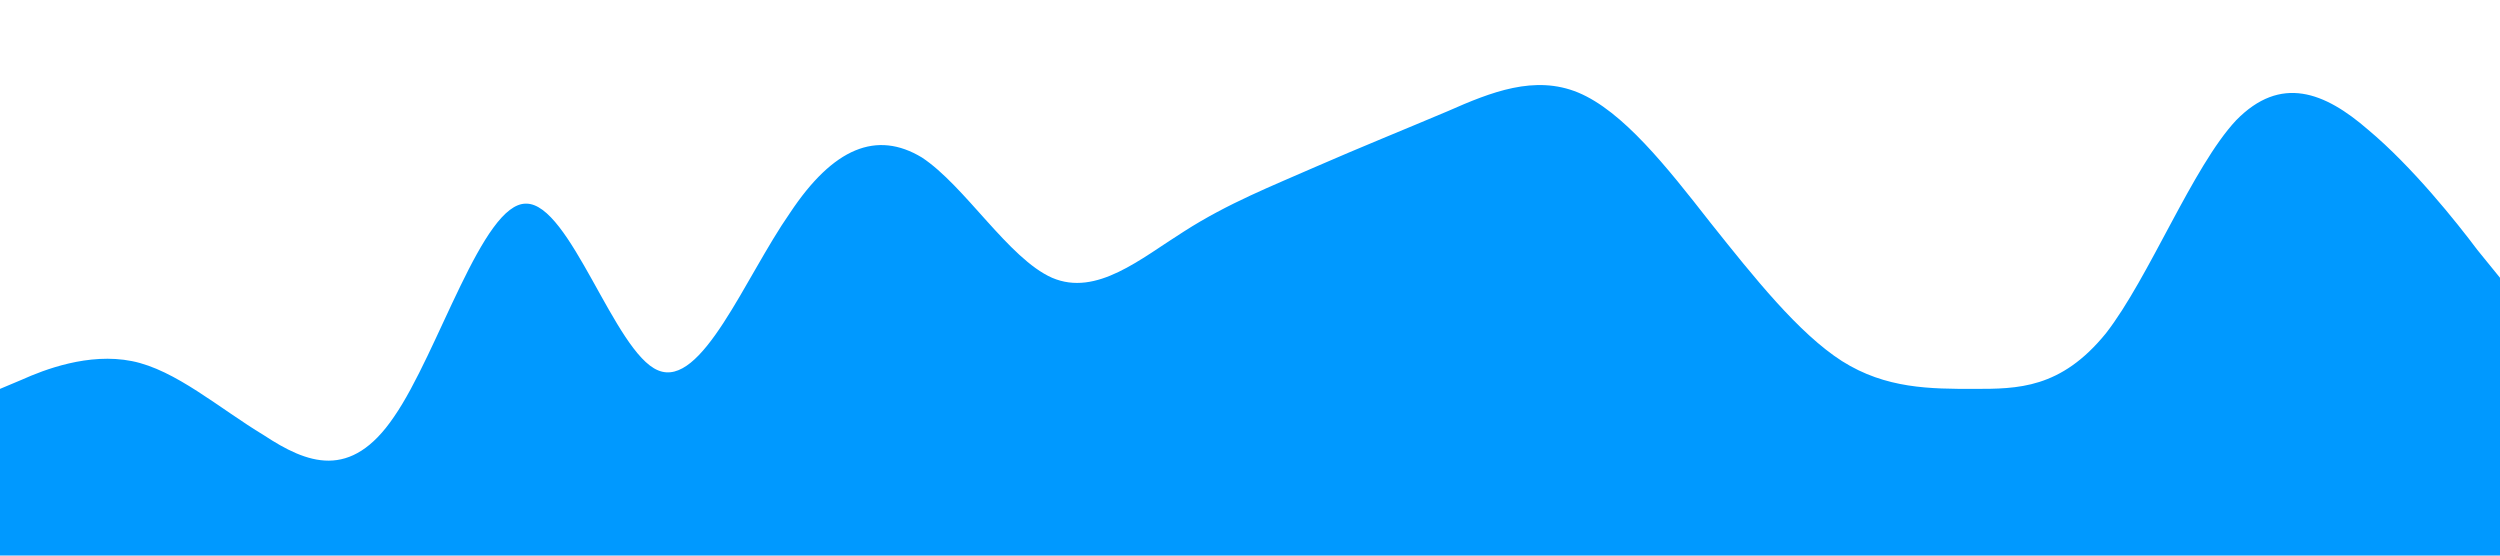 <?xml version="1.0" standalone="no"?><svg xmlns="http://www.w3.org/2000/svg" viewBox="0 0 1440 320"><path fill="#0099ff" fill-opacity="1" d="M0,224L12.6,218.7C25.3,213,51,203,76,208C101.1,213,126,235,152,250.7C176.8,267,202,277,227,240C252.6,203,278,117,303,117.3C328.4,117,354,203,379,213.3C404.2,224,429,160,455,122.7C480,85,505,75,531,90.7C555.8,107,581,149,606,160C631.6,171,657,149,682,133.3C707.4,117,733,107,758,96C783.2,85,808,75,834,64C858.9,53,884,43,909,53.3C934.7,64,960,96,985,128C1010.5,160,1036,192,1061,208C1086.3,224,1112,224,1137,224C1162.1,224,1187,224,1213,192C1237.9,160,1263,96,1288,69.3C1313.7,43,1339,53,1364,74.7C1389.5,96,1415,128,1427,144L1440,160L1440,320L1427.4,320C1414.7,320,1389,320,1364,320C1338.9,320,1314,320,1288,320C1263.2,320,1238,320,1213,320C1187.4,320,1162,320,1137,320C1111.6,320,1086,320,1061,320C1035.8,320,1011,320,985,320C960,320,935,320,909,320C884.2,320,859,320,834,320C808.4,320,783,320,758,320C732.6,320,707,320,682,320C656.8,320,632,320,606,320C581.1,320,556,320,531,320C505.3,320,480,320,455,320C429.5,320,404,320,379,320C353.7,320,328,320,303,320C277.9,320,253,320,227,320C202.1,320,177,320,152,320C126.3,320,101,320,76,320C50.5,320,25,320,13,320L0,320Z"></path></svg>